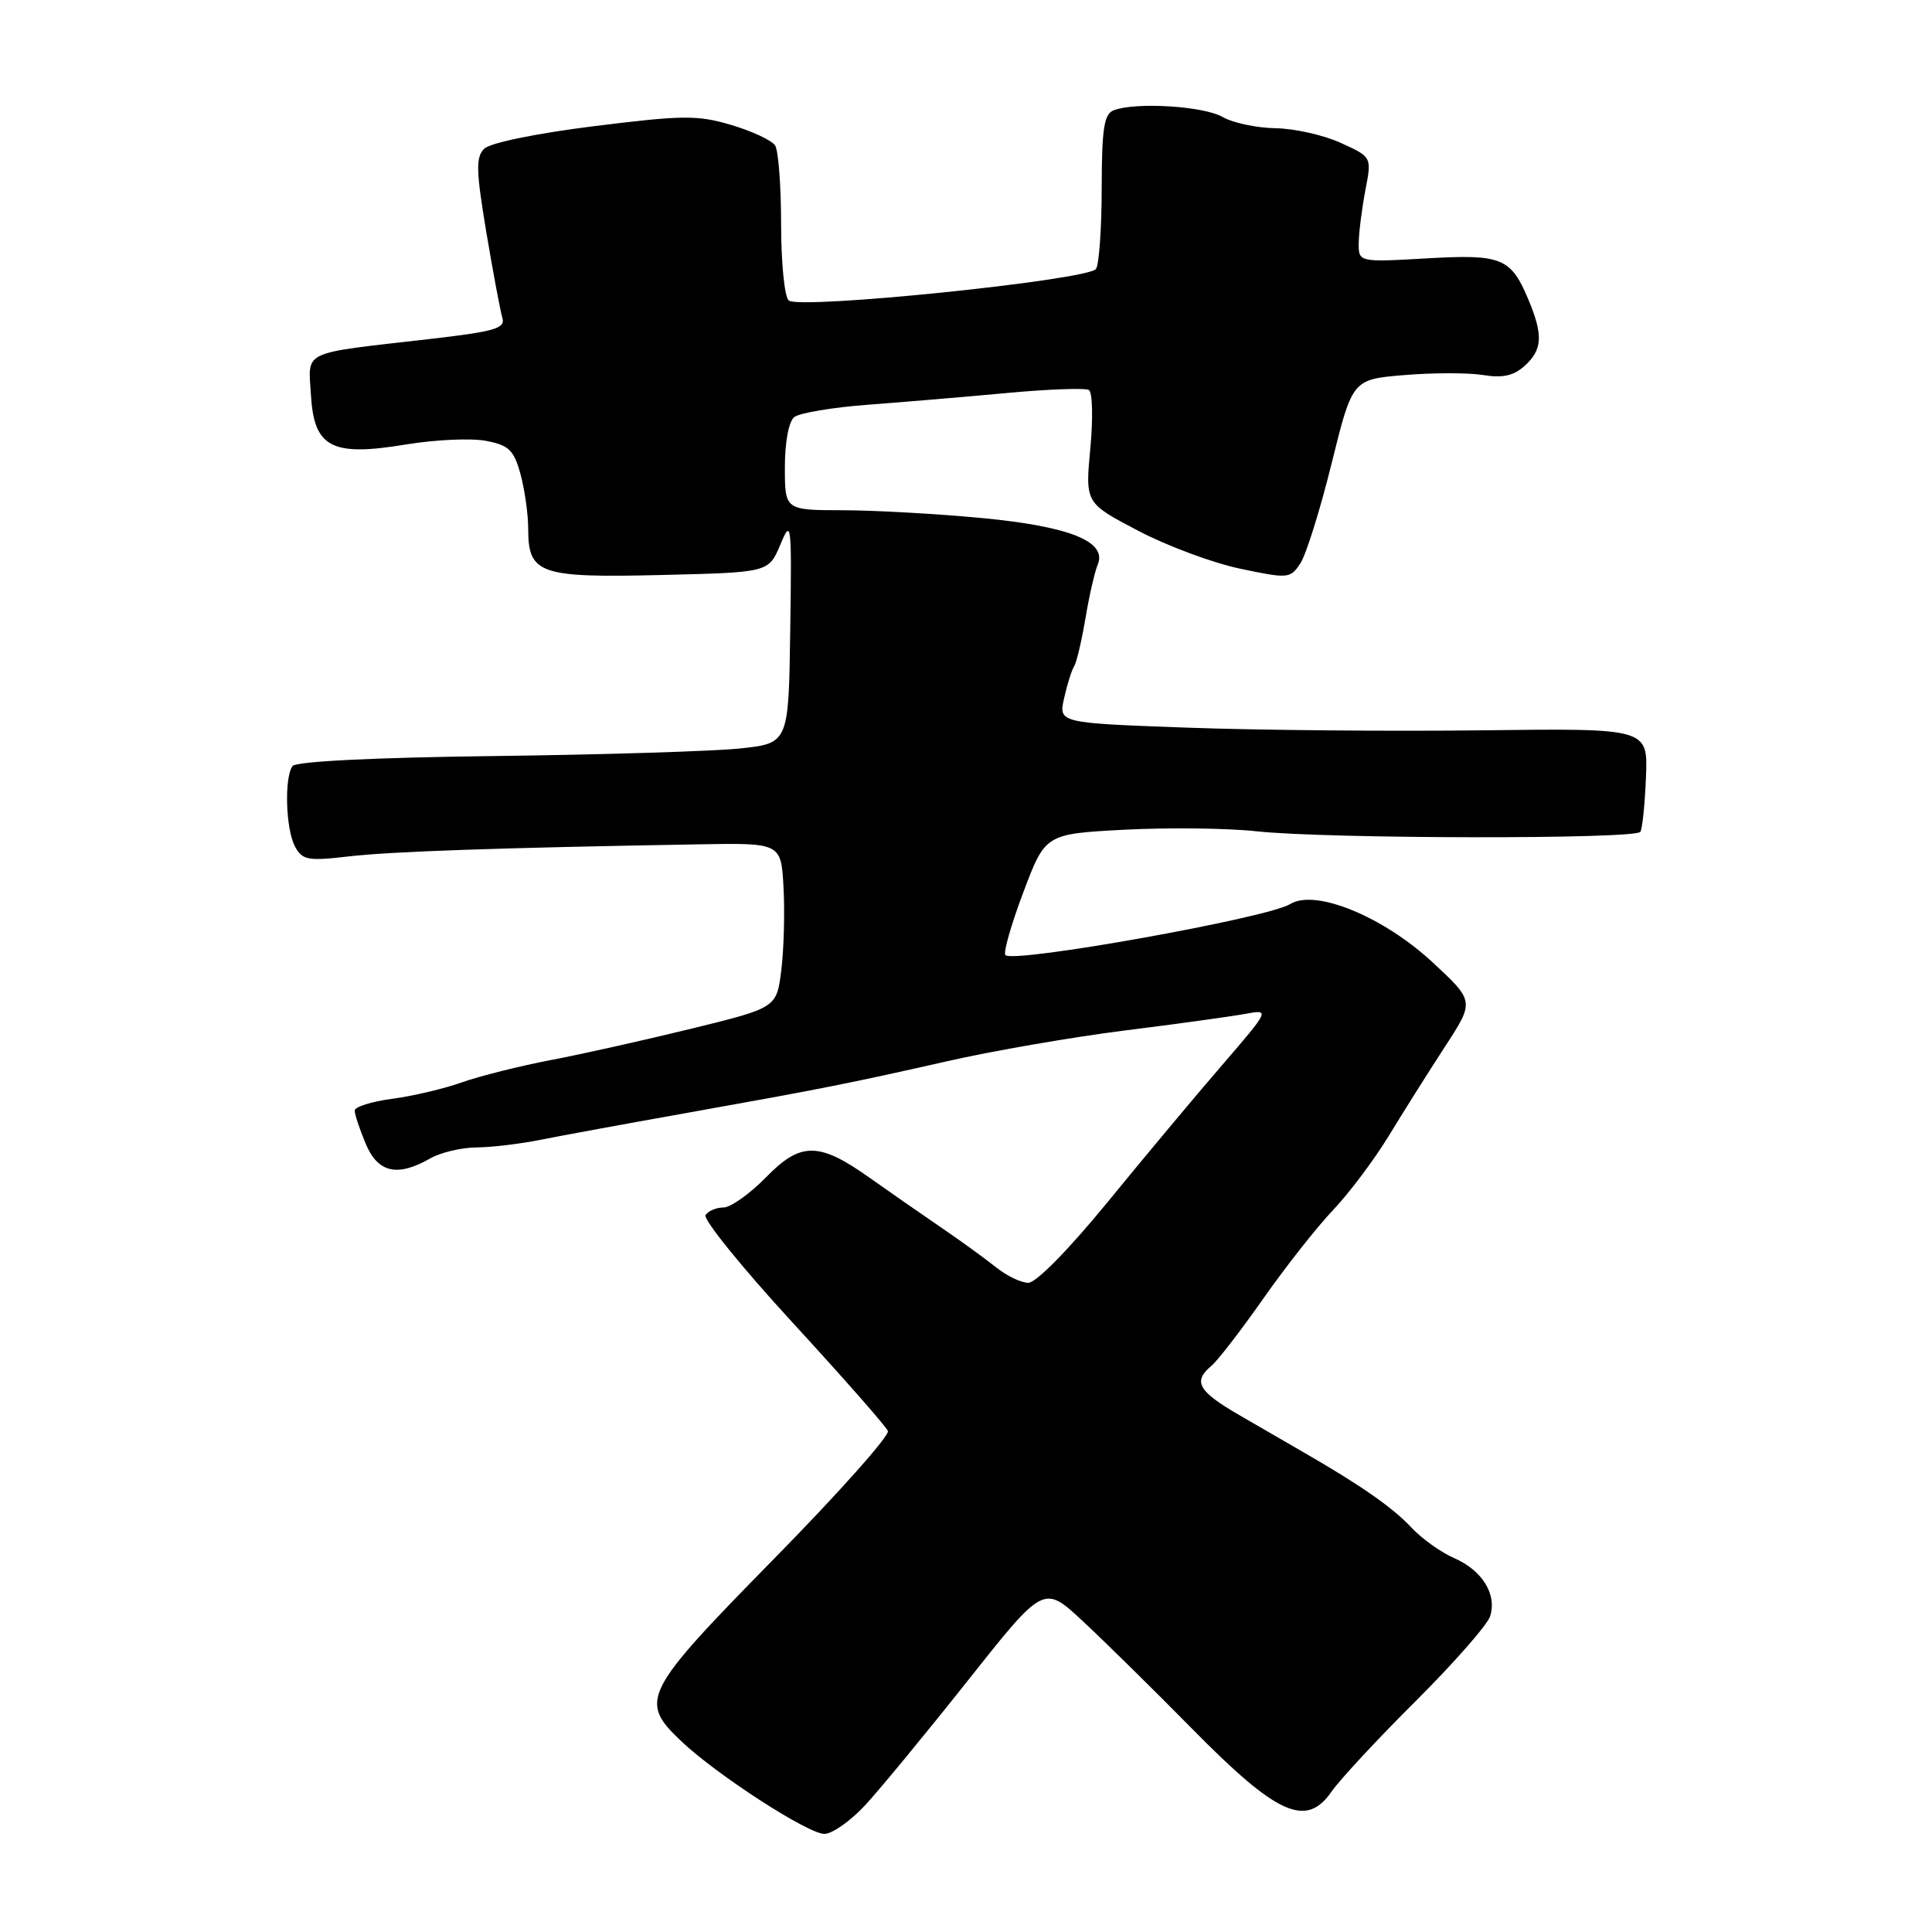 <?xml version="1.0" encoding="UTF-8" standalone="no"?>
<!DOCTYPE svg PUBLIC "-//W3C//DTD SVG 1.1//EN" "http://www.w3.org/Graphics/SVG/1.1/DTD/svg11.dtd" >
<svg xmlns="http://www.w3.org/2000/svg" xmlns:xlink="http://www.w3.org/1999/xlink" version="1.1" viewBox="0 0 256 256">
 <g >
 <path fill="currentColor"
d=" M 114.59 239.25 C 116.51 237.19 122.63 229.76 128.19 222.75 C 138.29 210.00 138.29 210.00 143.39 214.73 C 146.20 217.34 152.78 223.81 158.00 229.11 C 169.25 240.54 173.09 242.25 176.45 237.38 C 177.55 235.80 182.57 230.39 187.62 225.37 C 192.66 220.34 197.09 215.30 197.45 214.16 C 198.37 211.25 196.41 208.08 192.67 206.45 C 190.93 205.70 188.38 203.87 187.01 202.40 C 184.61 199.81 180.34 196.83 172.94 192.56 C 170.98 191.43 167.05 189.15 164.20 187.50 C 158.76 184.35 158.03 183.05 160.51 180.99 C 161.33 180.31 164.43 176.30 167.38 172.09 C 170.33 167.88 174.49 162.60 176.62 160.36 C 178.75 158.12 182.07 153.70 184.00 150.54 C 185.93 147.37 189.27 142.06 191.44 138.73 C 195.38 132.68 195.38 132.68 189.89 127.57 C 183.31 121.45 174.26 117.73 170.94 119.80 C 168.02 121.63 134.33 127.66 133.22 126.56 C 132.92 126.25 133.98 122.51 135.59 118.25 C 138.51 110.50 138.51 110.50 149.01 109.94 C 154.78 109.64 162.65 109.73 166.50 110.15 C 175.75 111.16 216.75 111.22 217.36 110.22 C 217.62 109.80 217.96 106.54 218.10 102.97 C 218.36 96.50 218.36 96.50 196.43 96.77 C 184.37 96.92 166.80 96.76 157.38 96.42 C 140.26 95.80 140.26 95.80 141.00 92.52 C 141.40 90.71 142.00 88.80 142.33 88.28 C 142.66 87.75 143.33 84.88 143.83 81.91 C 144.33 78.93 145.06 75.75 145.45 74.82 C 146.74 71.77 141.78 69.76 130.18 68.65 C 124.30 68.09 116.01 67.62 111.75 67.61 C 104.00 67.60 104.00 67.60 104.00 61.92 C 104.00 58.57 104.51 55.84 105.25 55.26 C 105.94 54.72 110.33 53.98 115.00 53.63 C 119.67 53.28 127.98 52.58 133.47 52.07 C 138.95 51.56 143.82 51.39 144.29 51.68 C 144.76 51.97 144.85 55.46 144.47 59.43 C 143.80 66.65 143.80 66.65 150.78 70.31 C 154.61 72.33 160.72 74.60 164.35 75.36 C 170.73 76.70 170.98 76.67 172.32 74.62 C 173.08 73.45 174.94 67.50 176.45 61.39 C 179.20 50.27 179.20 50.27 186.08 49.70 C 189.87 49.38 194.56 49.38 196.50 49.69 C 199.10 50.12 200.57 49.79 202.02 48.48 C 204.38 46.35 204.49 44.43 202.56 39.79 C 200.20 34.14 199.03 33.66 188.98 34.24 C 180.00 34.75 180.00 34.75 180.04 32.12 C 180.07 30.68 180.47 27.54 180.93 25.15 C 181.77 20.80 181.77 20.80 177.63 18.92 C 175.36 17.89 171.47 17.02 169.00 16.99 C 166.53 16.95 163.38 16.29 162.00 15.50 C 159.47 14.05 150.48 13.50 147.58 14.61 C 146.29 15.10 146.00 17.00 145.98 24.86 C 145.98 30.16 145.64 35.01 145.23 35.63 C 144.27 37.11 105.86 41.06 104.50 39.81 C 103.95 39.31 103.50 34.76 103.50 29.70 C 103.50 24.64 103.14 19.95 102.71 19.28 C 102.27 18.60 99.66 17.38 96.90 16.56 C 92.42 15.23 90.50 15.25 78.70 16.72 C 71.08 17.67 64.93 18.93 64.16 19.71 C 63.03 20.83 63.08 22.63 64.44 30.77 C 65.34 36.12 66.30 41.24 66.57 42.13 C 66.99 43.52 65.52 43.94 56.78 44.94 C 39.70 46.90 40.85 46.35 41.20 52.33 C 41.61 59.32 43.93 60.53 53.83 58.89 C 57.66 58.26 62.40 58.04 64.36 58.41 C 67.41 58.98 68.08 59.61 68.96 62.79 C 69.52 64.83 69.99 68.12 69.99 70.10 C 70.00 76.06 71.49 76.58 87.67 76.19 C 101.85 75.85 101.85 75.85 103.39 72.18 C 104.86 68.66 104.92 69.17 104.71 83.50 C 104.50 98.50 104.50 98.50 98.00 99.18 C 94.42 99.55 79.80 100.00 65.50 100.18 C 49.71 100.37 39.21 100.89 38.77 101.50 C 37.65 103.01 37.86 109.86 39.08 112.15 C 40.06 113.97 40.77 114.11 46.20 113.48 C 51.81 112.83 65.82 112.34 92.50 111.88 C 103.50 111.68 103.50 111.68 103.82 117.59 C 104.00 120.84 103.87 125.76 103.53 128.52 C 102.91 133.53 102.91 133.53 91.71 136.28 C 85.54 137.79 77.12 139.68 73.00 140.46 C 68.88 141.25 63.57 142.58 61.20 143.42 C 58.84 144.26 54.68 145.24 51.95 145.60 C 49.23 145.96 47.00 146.66 47.00 147.16 C 47.00 147.66 47.65 149.62 48.45 151.53 C 50.06 155.40 52.64 155.99 57.00 153.50 C 58.38 152.71 61.15 152.05 63.17 152.04 C 65.19 152.02 69.02 151.56 71.67 151.02 C 74.33 150.49 82.80 148.93 90.50 147.56 C 108.92 144.27 112.47 143.57 125.50 140.62 C 131.55 139.24 142.12 137.42 149.00 136.55 C 155.88 135.69 163.03 134.70 164.91 134.36 C 168.31 133.73 168.31 133.73 161.91 141.16 C 158.38 145.25 151.56 153.41 146.75 159.30 C 141.61 165.58 137.28 169.99 136.25 169.98 C 135.29 169.97 133.38 169.05 132.00 167.94 C 130.62 166.83 127.25 164.38 124.50 162.51 C 121.75 160.63 117.64 157.77 115.37 156.16 C 108.54 151.29 106.13 151.26 101.53 155.97 C 99.36 158.19 96.81 160.00 95.86 160.00 C 94.90 160.00 93.84 160.46 93.49 161.01 C 93.15 161.57 98.34 167.98 105.03 175.26 C 111.72 182.54 117.40 189.00 117.65 189.61 C 117.90 190.22 111.11 197.85 102.55 206.56 C 85.18 224.25 84.62 225.35 90.25 230.70 C 94.93 235.15 107.05 243.00 109.24 243.00 C 110.26 243.00 112.67 241.31 114.59 239.25 Z "/>
</g>
</svg>